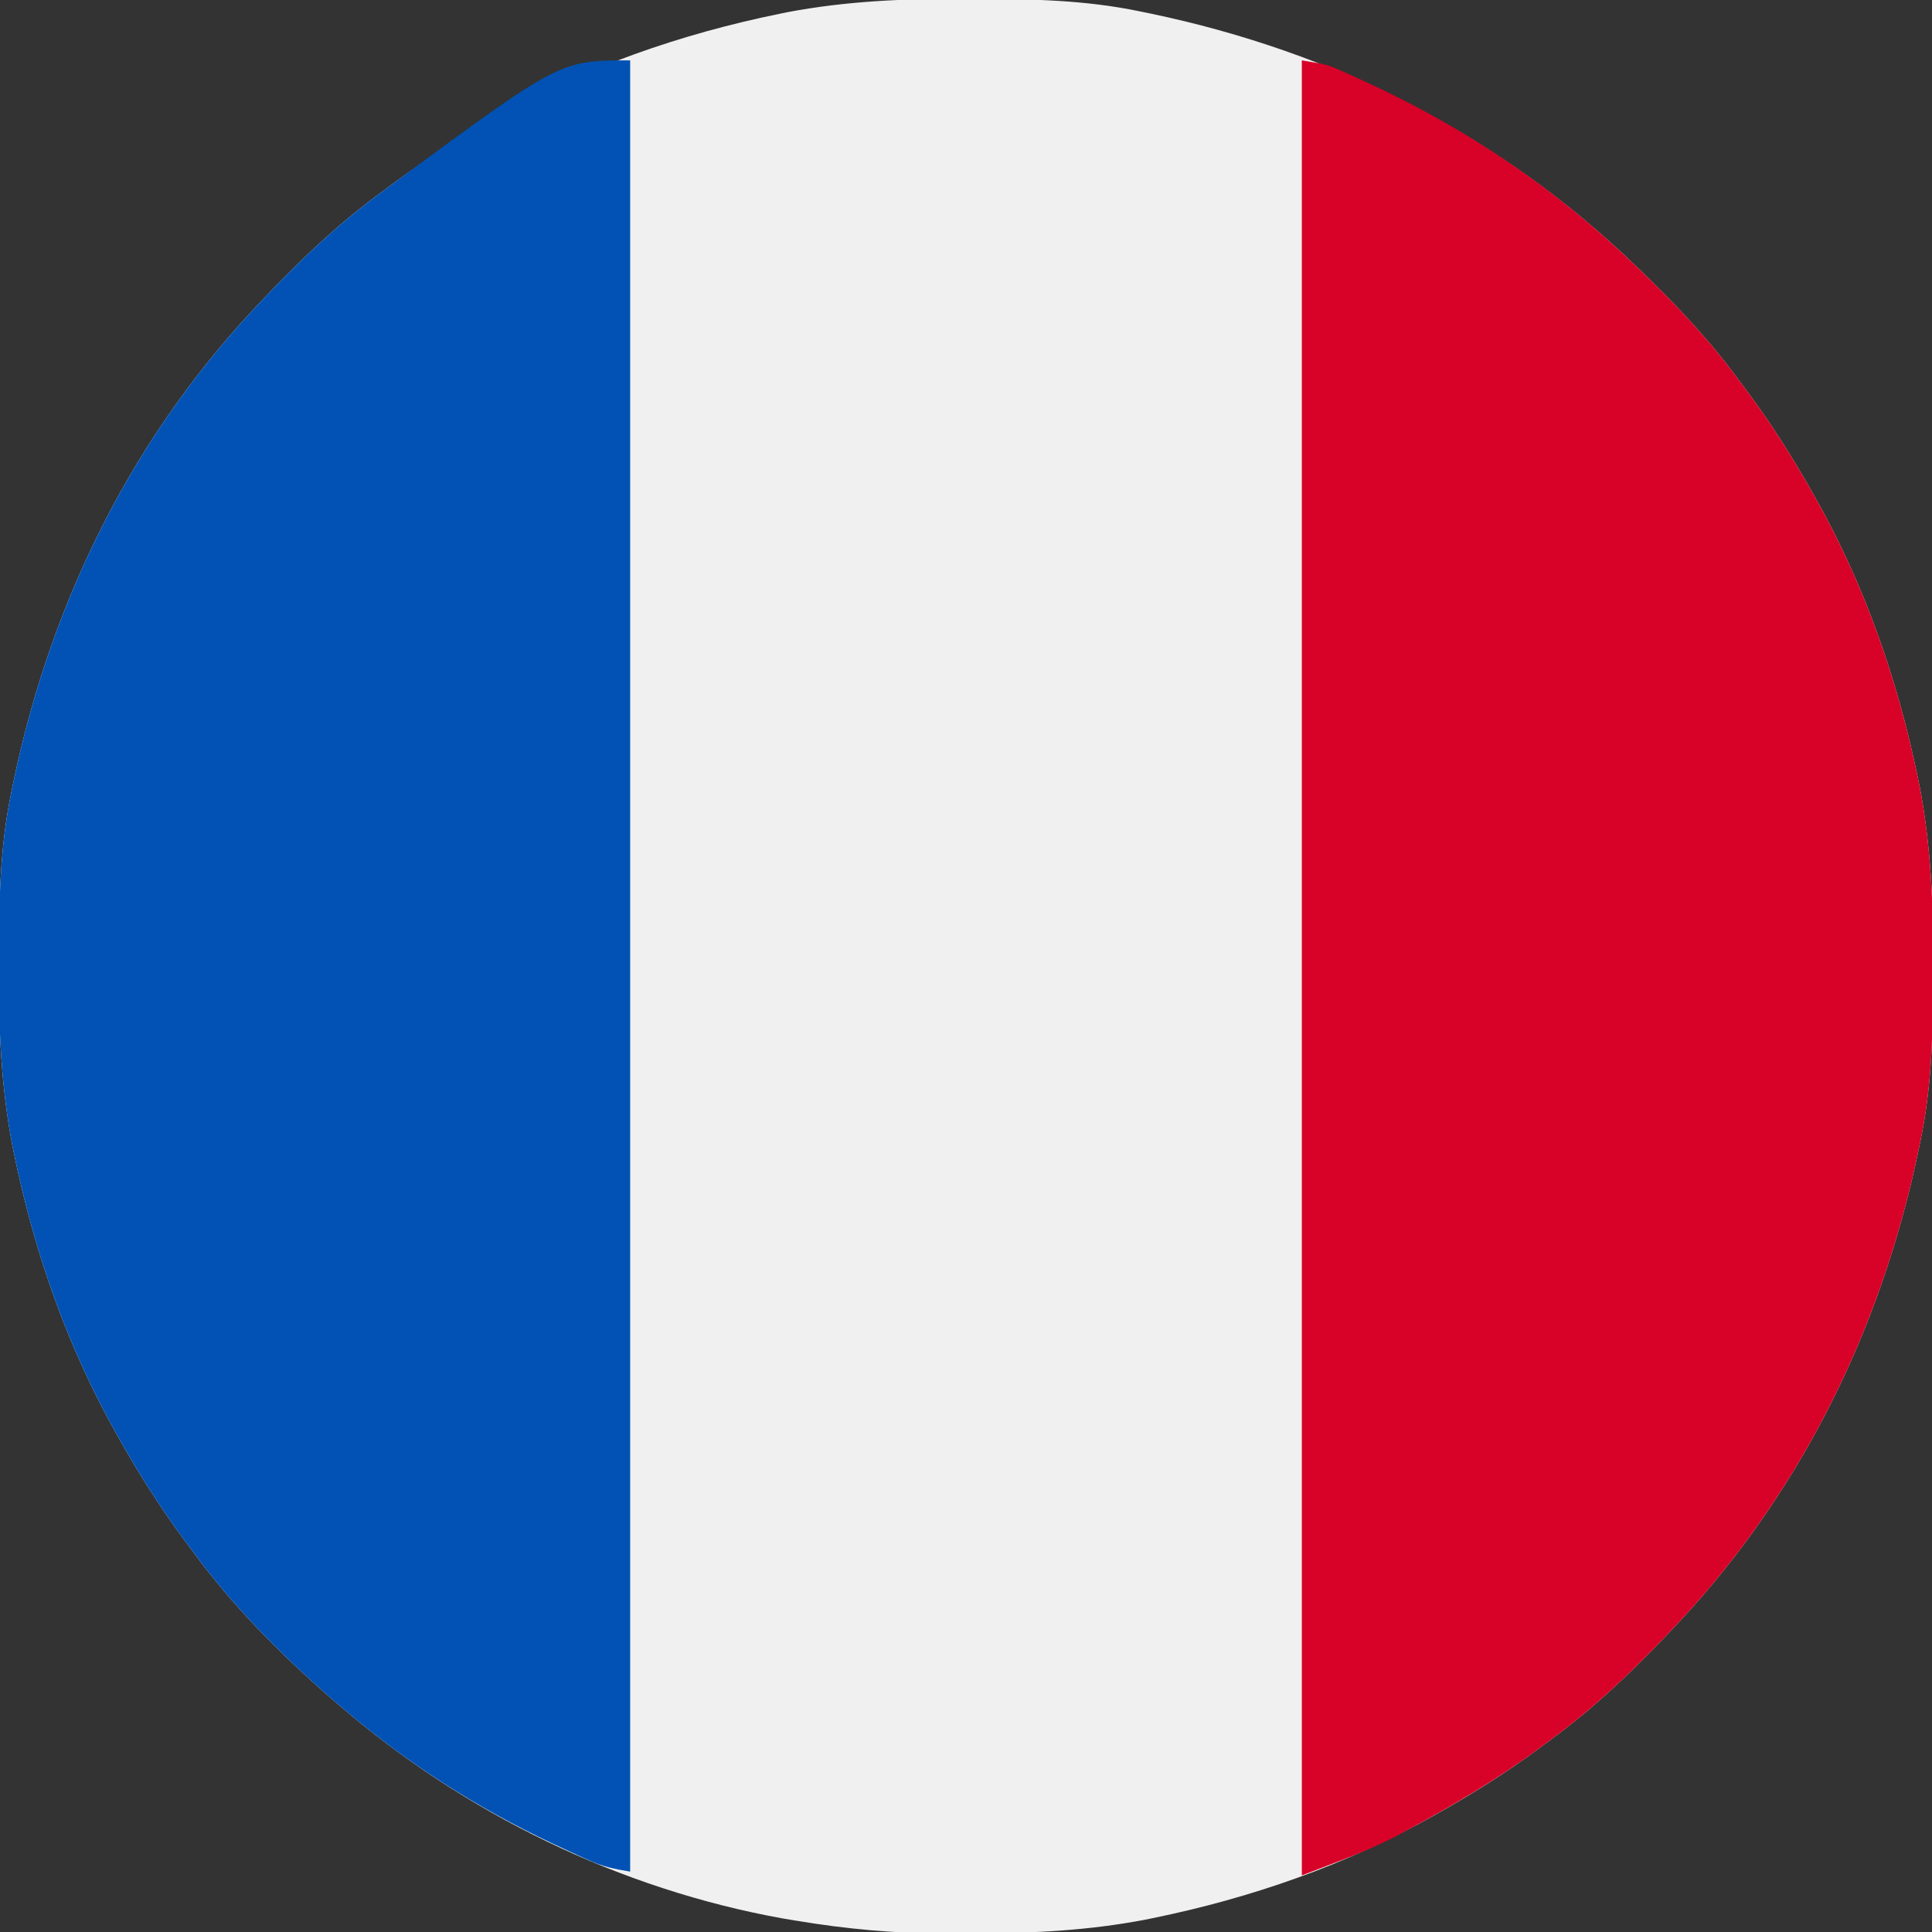 <?xml version="1.0" encoding="UTF-8"?>
<svg version="1.1" xmlns="http://www.w3.org/2000/svg" width="512" height="512">
<rect width="100%" height="100%" fill="#333333" stroke="none"/>
<path d="M0 0 C1.018 0.002 2.036 0.004 3.085 0.007 C17.694 0.056 32.026 0.307 46.375 3.312 C47.35 3.511 48.325 3.71 49.329 3.915 C97.711 14.035 141.699 35.952 177.375 70.312 C178.364 71.261 178.364 71.261 179.373 72.228 C188.861 81.372 197.601 90.67 205.375 101.312 C206.233 102.464 207.091 103.615 207.949 104.766 C213.987 112.955 219.37 121.458 224.375 130.312 C224.777 131.02 225.179 131.727 225.594 132.456 C238.619 155.591 247.368 180.762 252.688 206.75 C252.835 207.469 252.982 208.188 253.134 208.928 C256.108 224.575 256.748 240.048 256.688 255.938 C256.685 256.955 256.683 257.973 256.681 259.022 C256.631 273.631 256.38 287.963 253.375 302.312 C253.077 303.775 253.077 303.775 252.773 305.267 C242.652 353.648 220.736 397.637 186.375 433.312 C185.743 433.972 185.111 434.631 184.459 435.311 C175.315 444.799 166.018 453.539 155.375 461.312 C154.224 462.171 153.073 463.029 151.922 463.887 C143.732 469.924 135.23 475.307 126.375 480.312 C125.668 480.715 124.961 481.117 124.232 481.531 C101.097 494.557 75.925 503.306 49.938 508.625 C49.219 508.772 48.5 508.92 47.759 509.072 C33.083 511.861 18.558 512.661 3.648 512.628 C0.708 512.625 -2.23 512.649 -5.17 512.674 C-18.543 512.718 -31.439 511.513 -44.625 509.312 C-46.331 509.03 -46.331 509.03 -48.071 508.742 C-91.338 500.97 -132.388 480.983 -165.625 452.312 C-166.37 451.678 -167.115 451.044 -167.883 450.391 C-181.388 438.579 -194.059 425.829 -204.625 411.312 C-205.481 410.163 -206.338 409.013 -207.195 407.863 C-213.235 399.673 -218.619 391.169 -223.625 382.312 C-224.027 381.605 -224.429 380.898 -224.844 380.169 C-237.869 357.034 -246.618 331.863 -251.938 305.875 C-252.085 305.156 -252.232 304.437 -252.384 303.697 C-255.358 288.05 -255.998 272.577 -255.938 256.688 C-255.935 255.67 -255.933 254.652 -255.931 253.603 C-255.881 238.994 -255.63 224.662 -252.625 210.312 C-252.426 209.338 -252.228 208.363 -252.023 207.358 C-241.902 158.977 -219.986 114.988 -185.625 79.312 C-184.993 78.653 -184.361 77.994 -183.709 77.314 C-174.565 67.826 -165.268 59.086 -154.625 51.312 C-153.474 50.454 -152.323 49.596 -151.172 48.738 C-142.982 42.701 -134.48 37.318 -125.625 32.312 C-124.918 31.91 -124.211 31.508 -123.482 31.094 C-100.347 18.068 -75.175 9.319 -49.188 4 C-48.469 3.853 -47.75 3.705 -47.009 3.553 C-31.363 0.58 -15.889 -0.061 0 0 Z " fill="#F0F0F0" transform="translate(255.625,-0.312)"/>
<path d="M0 0 C6.765 1.127 6.765 1.127 10.258 2.68 C11.038 3.026 11.818 3.372 12.622 3.728 C13.448 4.107 14.274 4.485 15.125 4.875 C16.434 5.472 16.434 5.472 17.769 6.081 C43.84 18.172 67.297 34.06 88 54 C88.659 54.632 89.319 55.264 89.998 55.916 C99.486 65.06 108.226 74.357 116 85 C116.858 86.151 117.716 87.302 118.574 88.453 C124.612 96.643 129.995 105.145 135 114 C135.603 115.061 135.603 115.061 136.219 116.143 C149.244 139.278 157.993 164.45 163.312 190.438 C163.46 191.156 163.607 191.875 163.759 192.616 C166.733 208.262 167.373 223.736 167.312 239.625 C167.309 241.152 167.309 241.152 167.306 242.71 C167.256 257.319 167.005 271.651 164 286 C163.702 287.462 163.702 287.462 163.398 288.954 C153.277 337.336 131.361 381.324 97 417 C96.052 417.989 96.052 417.989 95.084 418.998 C85.94 428.486 76.643 437.226 66 445 C64.849 445.858 63.698 446.716 62.547 447.574 C51.488 455.727 39.77 462.608 27.688 469.125 C26.991 469.508 26.294 469.892 25.575 470.287 C17.269 474.683 8.937 477.524 0 481 C0 322.27 0 163.54 0 0 Z " fill="#D80127" transform="translate(345,16)"/>
<path d="M0 0 C0 158.4 0 316.8 0 480 C-4.51 479.248 -7.198 478.677 -11.168 476.883 C-12.134 476.447 -13.1 476.01 -14.095 475.561 C-15.116 475.087 -16.136 474.613 -17.188 474.125 C-18.251 473.632 -19.315 473.14 -20.41 472.633 C-40.916 462.982 -59.829 450.812 -77 436 C-77.745 435.366 -78.49 434.732 -79.258 434.078 C-92.763 422.267 -105.434 409.516 -116 395 C-116.856 393.85 -117.713 392.7 -118.57 391.551 C-124.61 383.361 -129.994 374.856 -135 366 C-135.402 365.293 -135.804 364.586 -136.219 363.857 C-149.244 340.722 -157.993 315.55 -163.312 289.562 C-163.46 288.844 -163.607 288.125 -163.759 287.384 C-166.733 271.738 -167.373 256.264 -167.312 240.375 C-167.31 239.357 -167.308 238.339 -167.306 237.29 C-167.256 222.681 -167.005 208.349 -164 194 C-163.801 193.025 -163.603 192.05 -163.398 191.046 C-153.277 142.664 -131.361 98.676 -97 63 C-96.368 62.341 -95.736 61.681 -95.084 61.002 C-85.94 51.514 -76.643 42.774 -66 35 C-64.849 34.142 -63.698 33.284 -62.547 32.426 C-18.563 0 -18.563 0 0 0 Z " fill="#0152B4" transform="translate(167,16)"/>
</svg>
